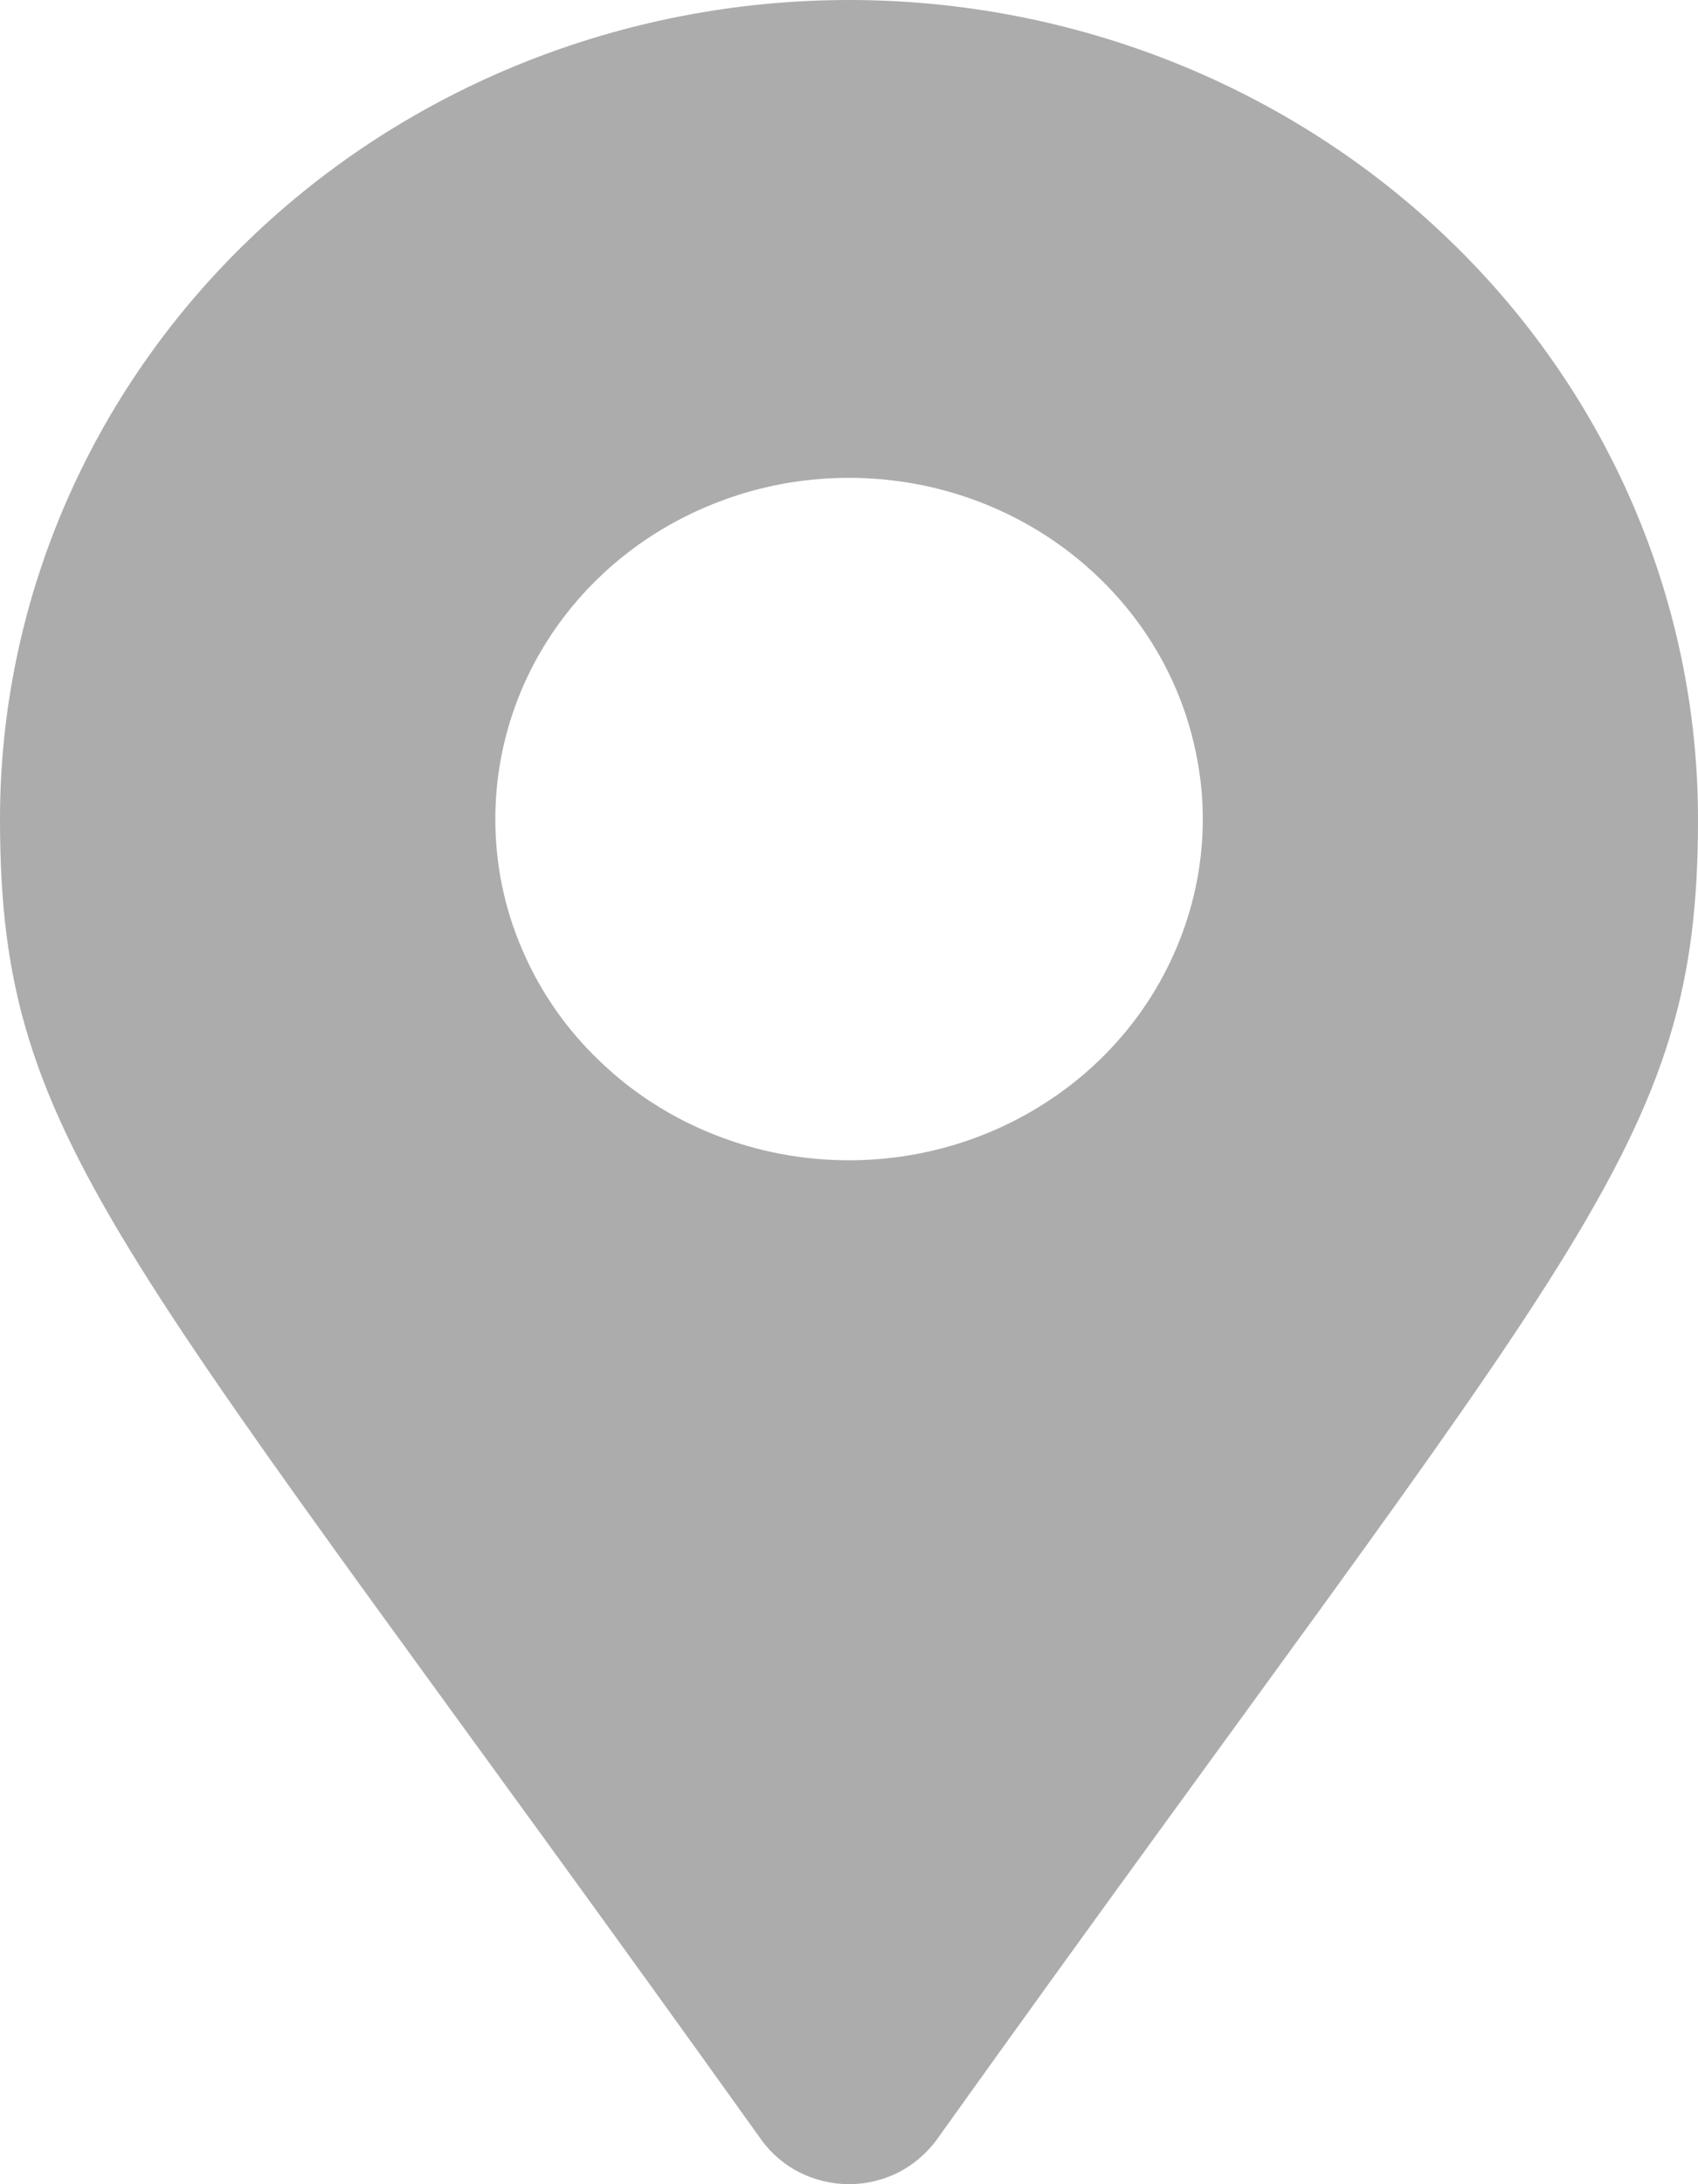 <svg width="7" height="9" viewBox="0 0 7 9" fill="none" xmlns="http://www.w3.org/2000/svg">
<path d="M3.14 8.819C0.493 5.116 0 4.736 0 3.375C0 2.48 0.369 1.621 1.025 0.989C1.681 0.356 2.572 0 3.5 0C4.428 0 5.319 0.356 5.975 0.989C6.631 1.621 7 2.48 7 3.375C7 4.736 6.507 5.116 3.86 8.819C3.819 8.874 3.765 8.92 3.703 8.952C3.64 8.983 3.571 9 3.5 9C3.429 9 3.36 8.983 3.297 8.952C3.234 8.92 3.18 8.874 3.14 8.819H3.14ZM3.5 4.781C3.788 4.781 4.07 4.699 4.31 4.544C4.55 4.39 4.737 4.17 4.847 3.913C4.958 3.656 4.987 3.373 4.93 3.101C4.874 2.828 4.735 2.577 4.531 2.381C4.327 2.184 4.067 2.05 3.785 1.996C3.502 1.942 3.208 1.969 2.942 2.076C2.675 2.182 2.448 2.362 2.287 2.594C2.127 2.825 2.042 3.097 2.042 3.375C2.042 3.56 2.079 3.743 2.153 3.913C2.226 4.084 2.333 4.239 2.469 4.369C2.604 4.5 2.765 4.604 2.942 4.674C3.119 4.745 3.308 4.781 3.5 4.781Z" fill="#ACACAC"/>
</svg>
